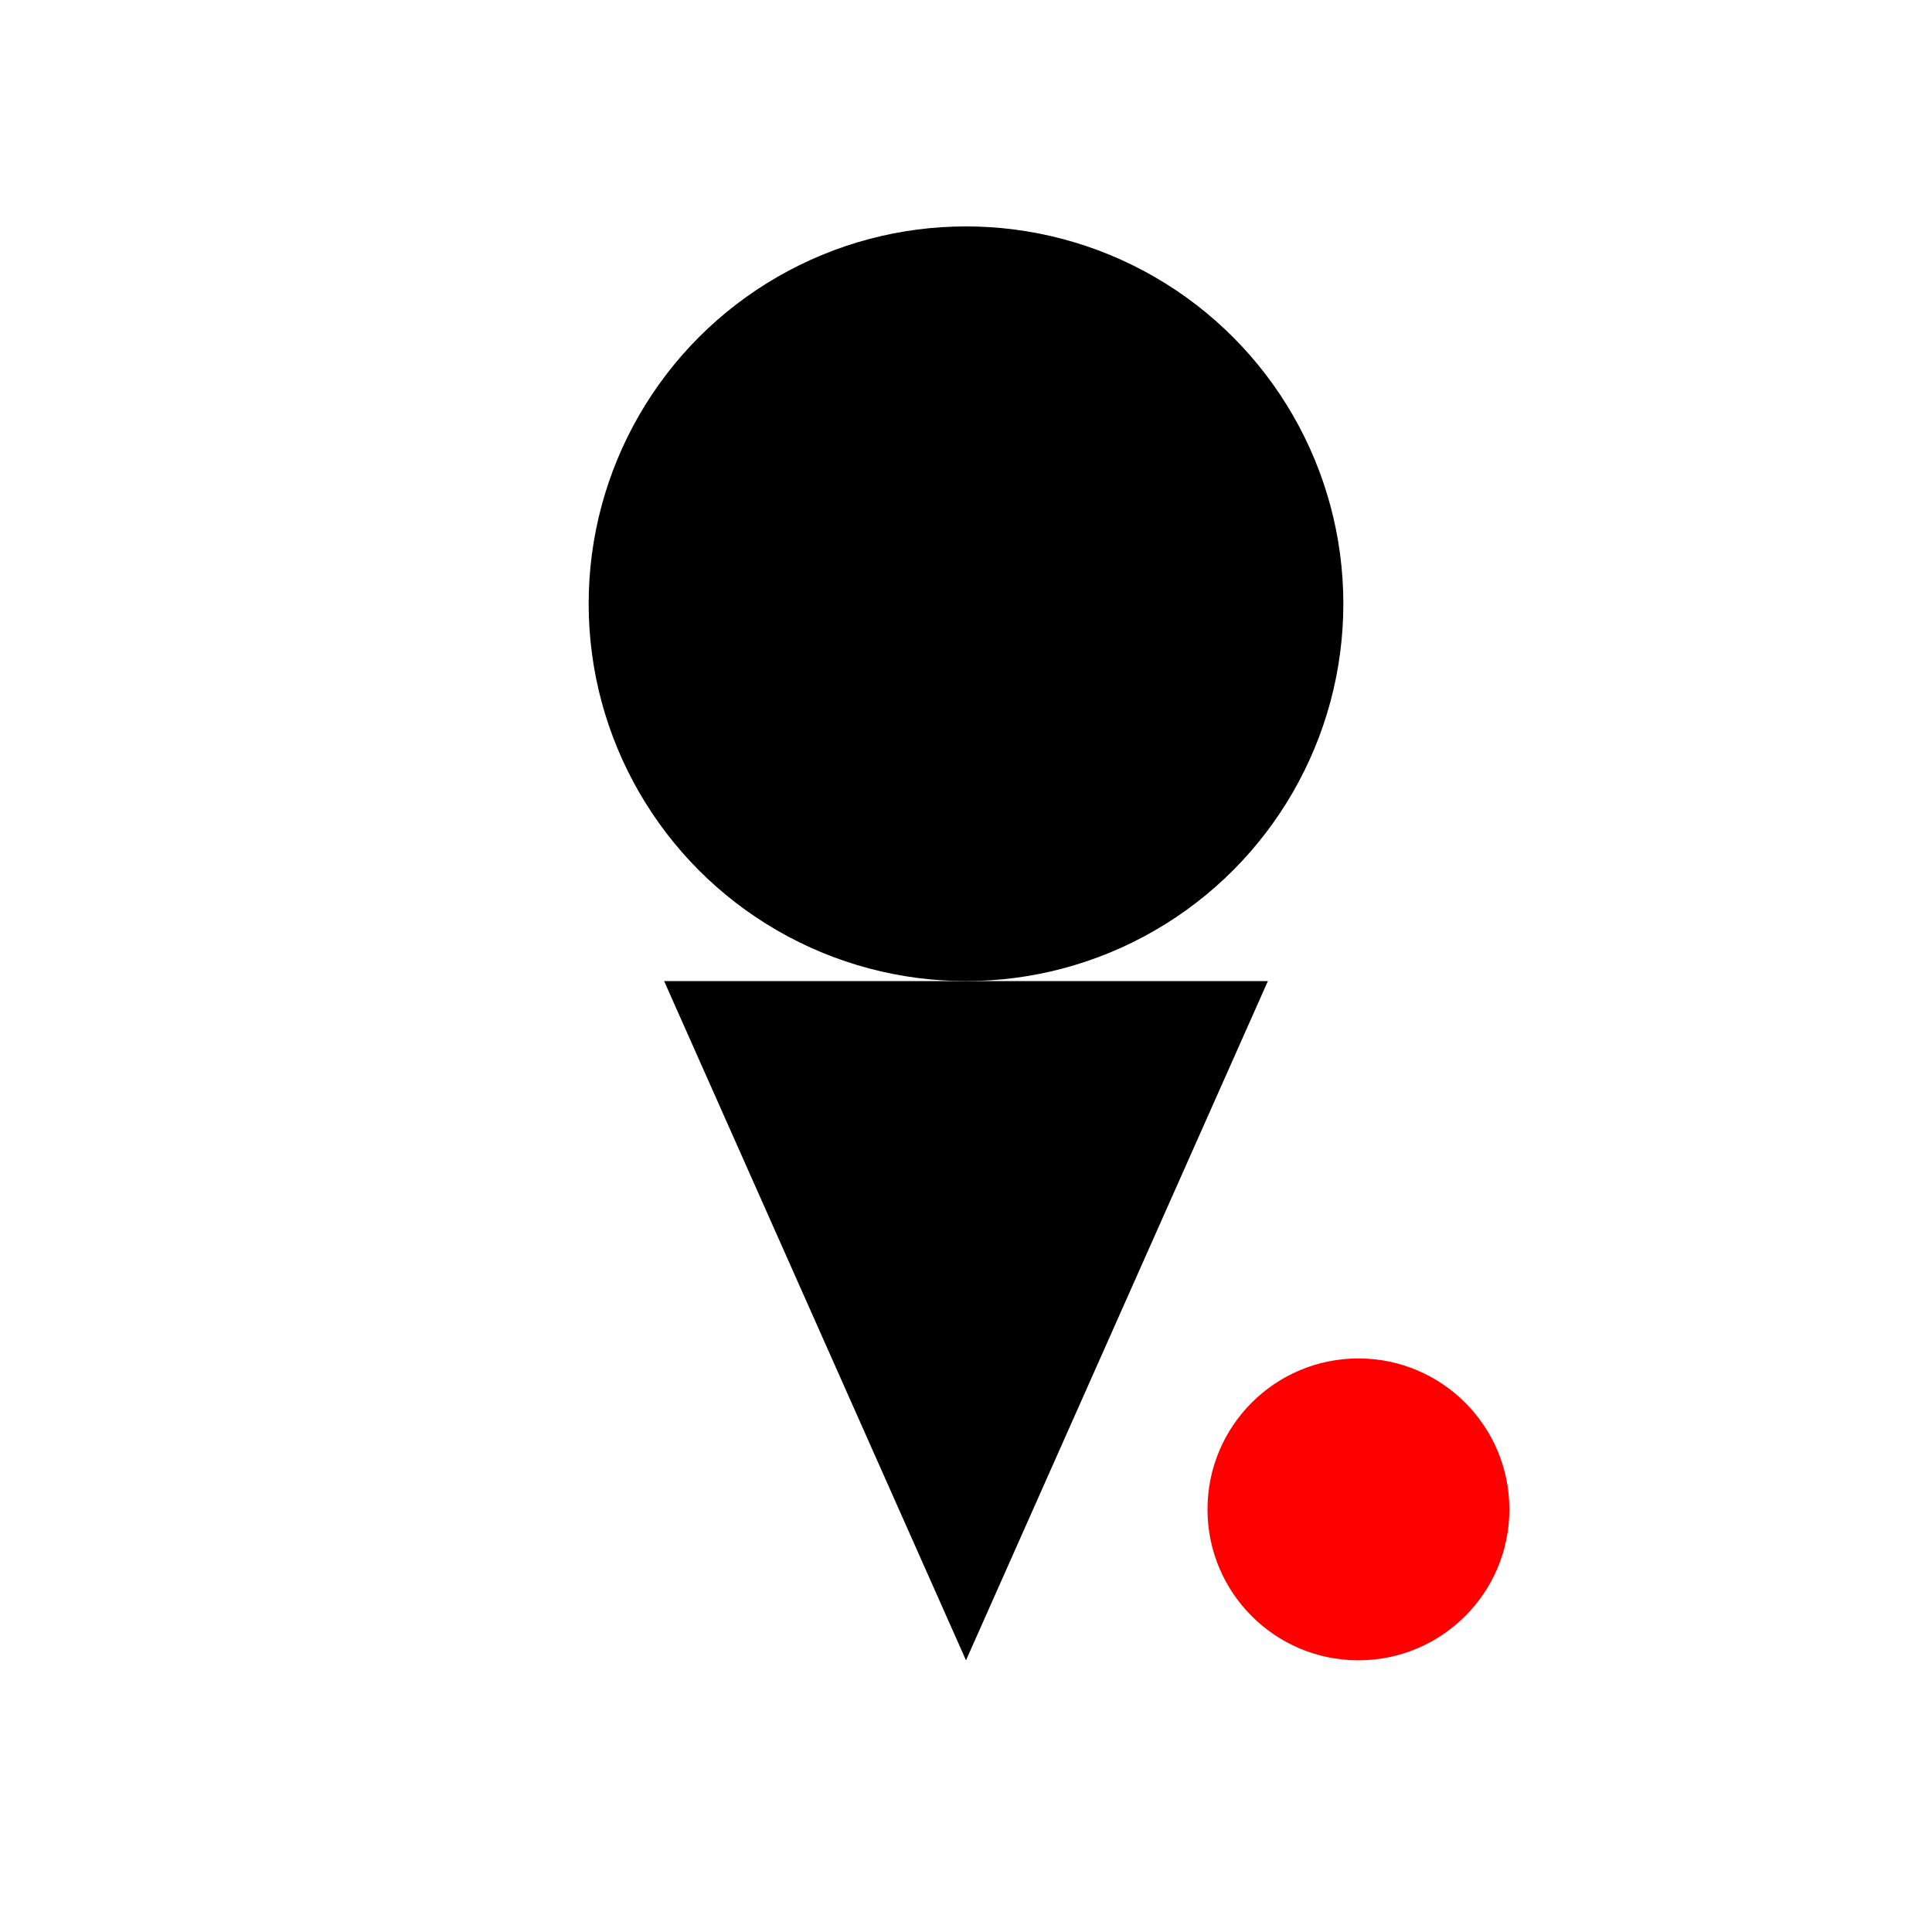 <svg width="32" height="32" viewBox="0 0 256 256" xmlns="http://www.w3.org/2000/svg">
  <!-- Big black circle (ice cream scoop) -->
  <circle cx="128" cy="80" r="50" fill="black" />

  <!-- Black triangle (cone) -->
  <polygon points="88,130 168,130 128,220" fill="black" />

  <!-- Red circle at bottom right of the ice cream -->
  <circle cx="180" cy="200" r="20" fill="red" />
</svg>

